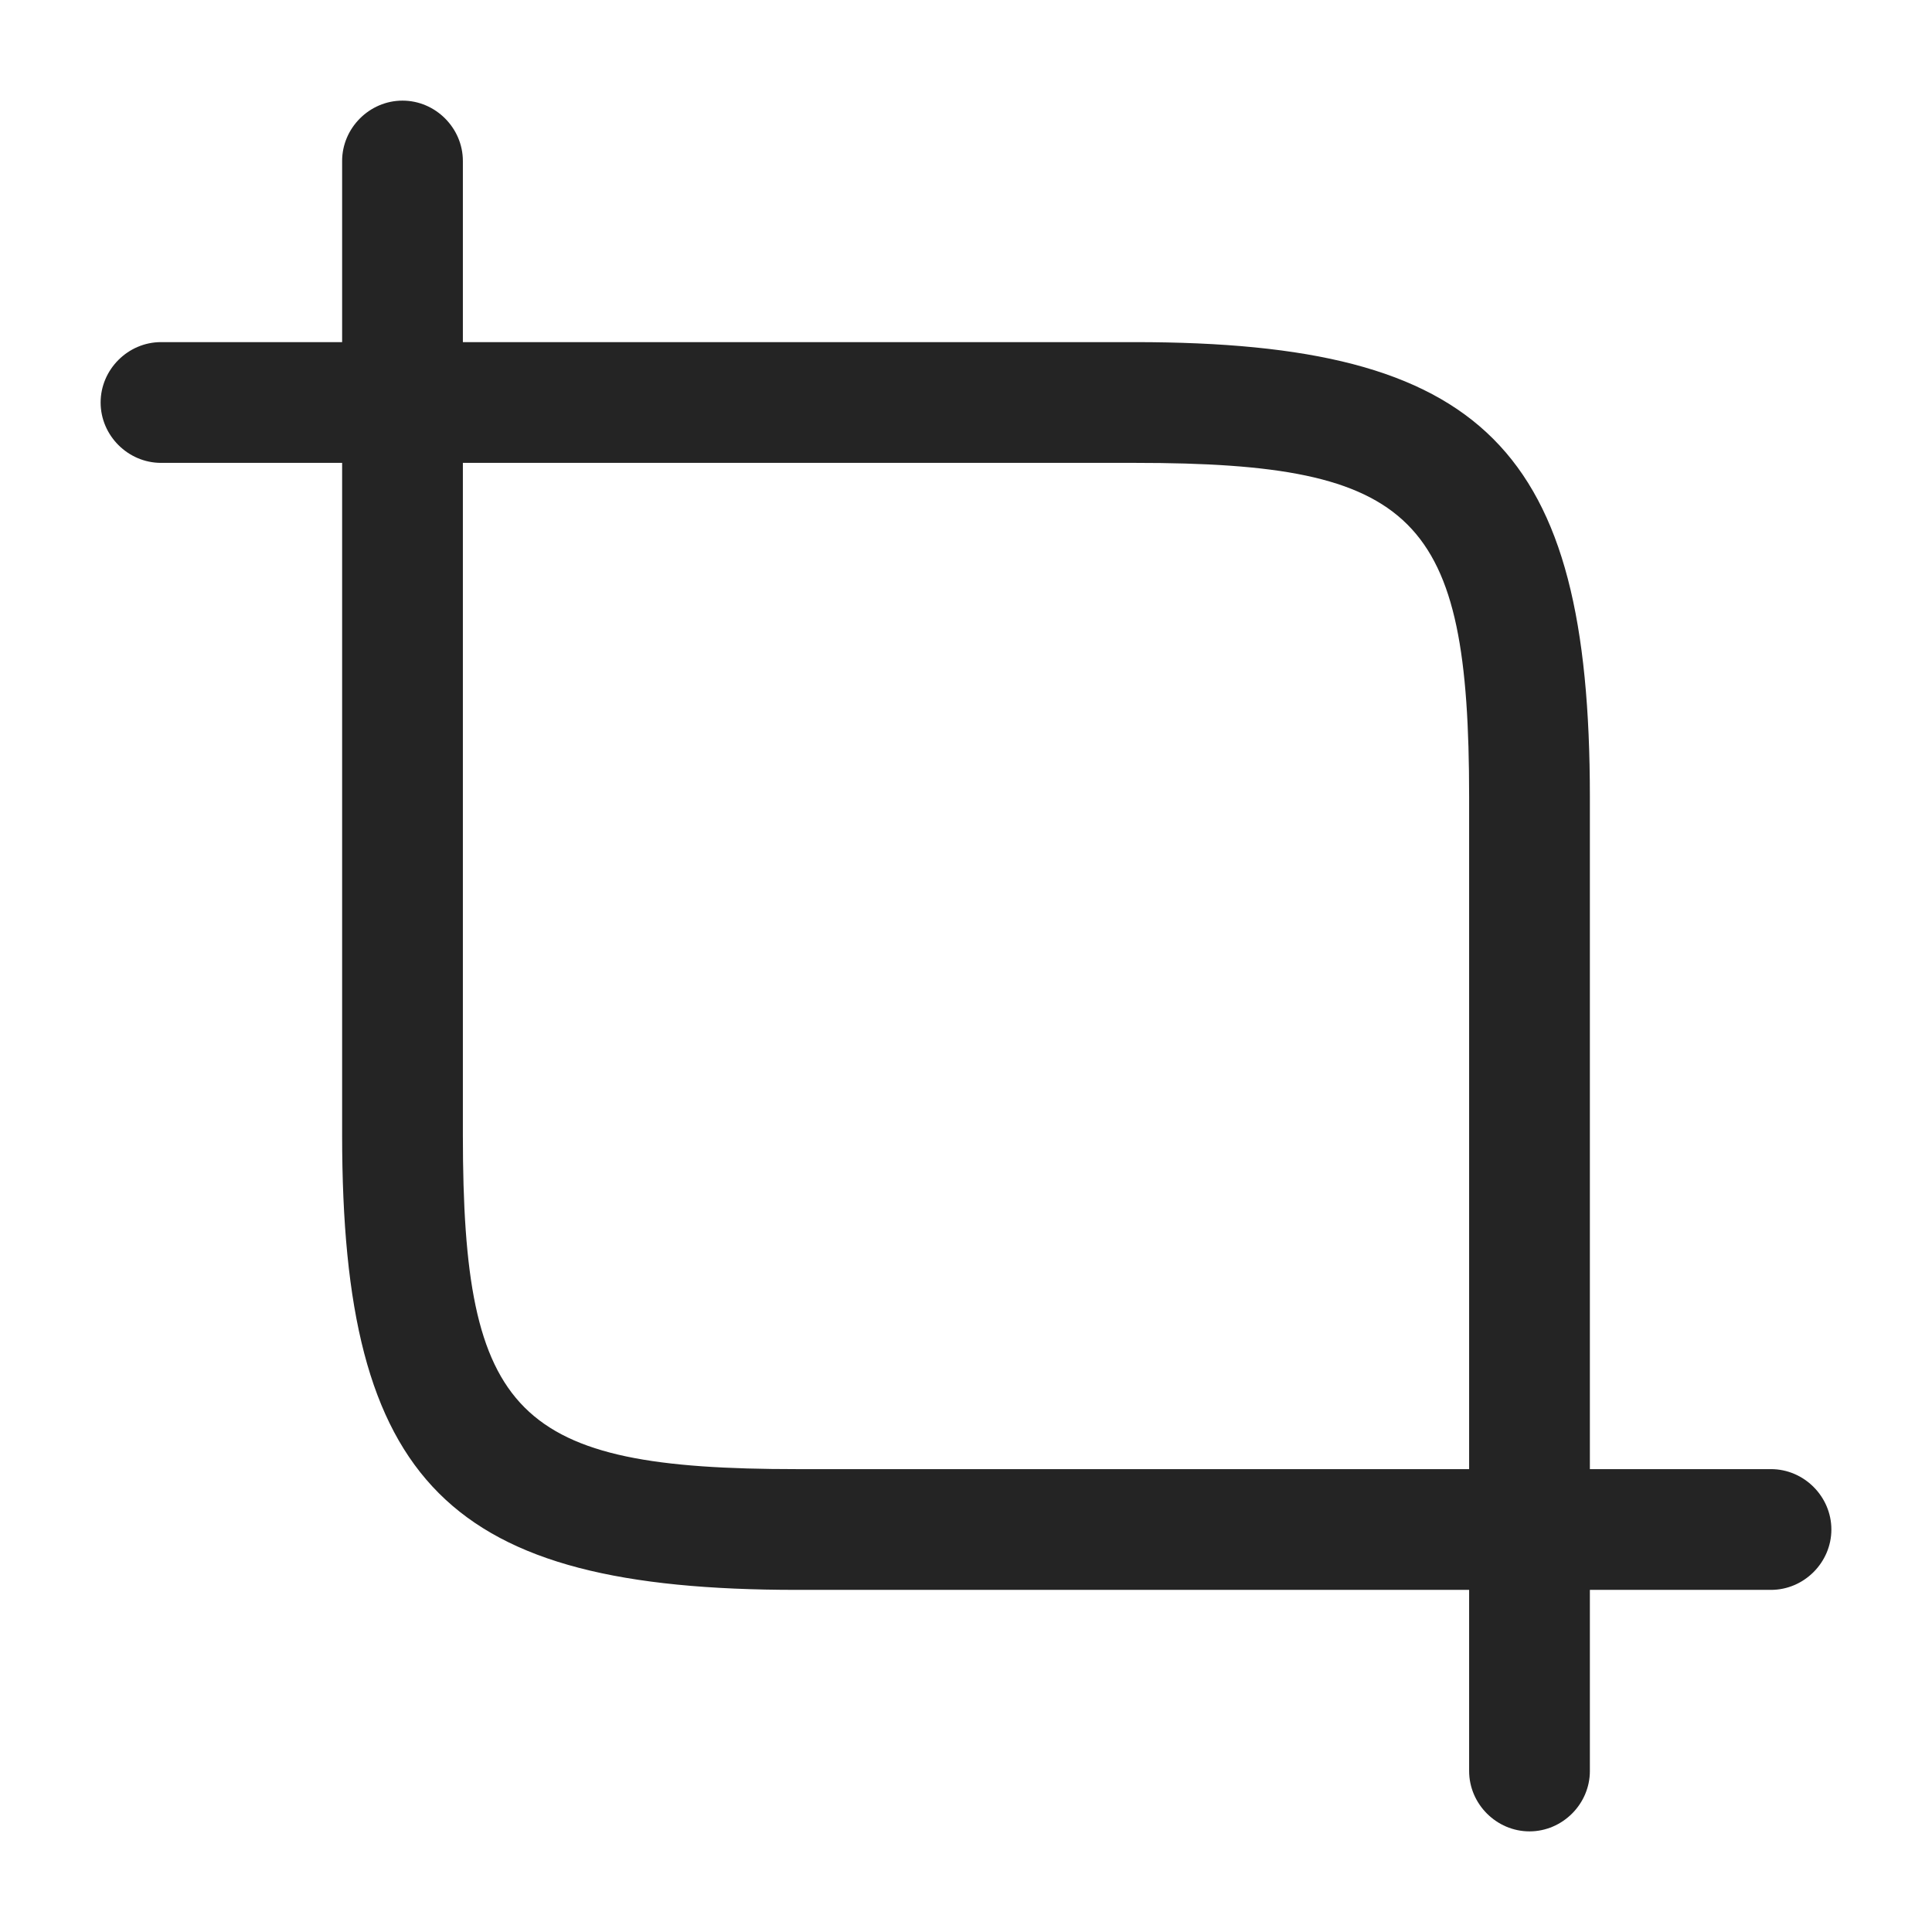 <svg width="24" height="24" viewBox="0 0 24 24" fill="none" xmlns="http://www.w3.org/2000/svg">
<path d="M19 19.75H9.9C5.57 19.75 4.25 18.43 4.25 14.1V5C4.25 4.59 4.59 4.25 5 4.25H14.1C18.43 4.25 19.75 5.57 19.75 9.9V19C19.75 19.41 19.41 19.75 19 19.75ZM5.75 5.75V14.1C5.75 17.59 6.41 18.25 9.9 18.25H18.25V9.9C18.25 6.41 17.59 5.75 14.1 5.75H5.75Z" fill="#242424"/>
<path d="M5 5.75C4.59 5.75 4.25 5.41 4.25 5V2C4.25 1.59 4.59 1.25 5 1.25C5.41 1.25 5.75 1.59 5.75 2V5C5.75 5.41 5.41 5.75 5 5.75Z" fill="#242424"/>
<path d="M5 5.75H2C1.59 5.75 1.25 5.41 1.25 5C1.25 4.59 1.59 4.25 2 4.25H5C5.41 4.25 5.75 4.59 5.75 5C5.75 5.41 5.41 5.75 5 5.75Z" fill="#242424"/>
<path d="M19 22.75C18.59 22.75 18.25 22.41 18.25 22V19C18.25 18.59 18.59 18.25 19 18.25C19.41 18.25 19.75 18.59 19.75 19V22C19.75 22.41 19.41 22.75 19 22.75Z" fill="#242424"/>
<path d="M22 19.75H19C18.59 19.75 18.25 19.41 18.25 19C18.25 18.59 18.59 18.25 19 18.25H22C22.41 18.25 22.75 18.59 22.75 19C22.75 19.41 22.41 19.75 22 19.75Z" fill="#242424"/>
</svg>
